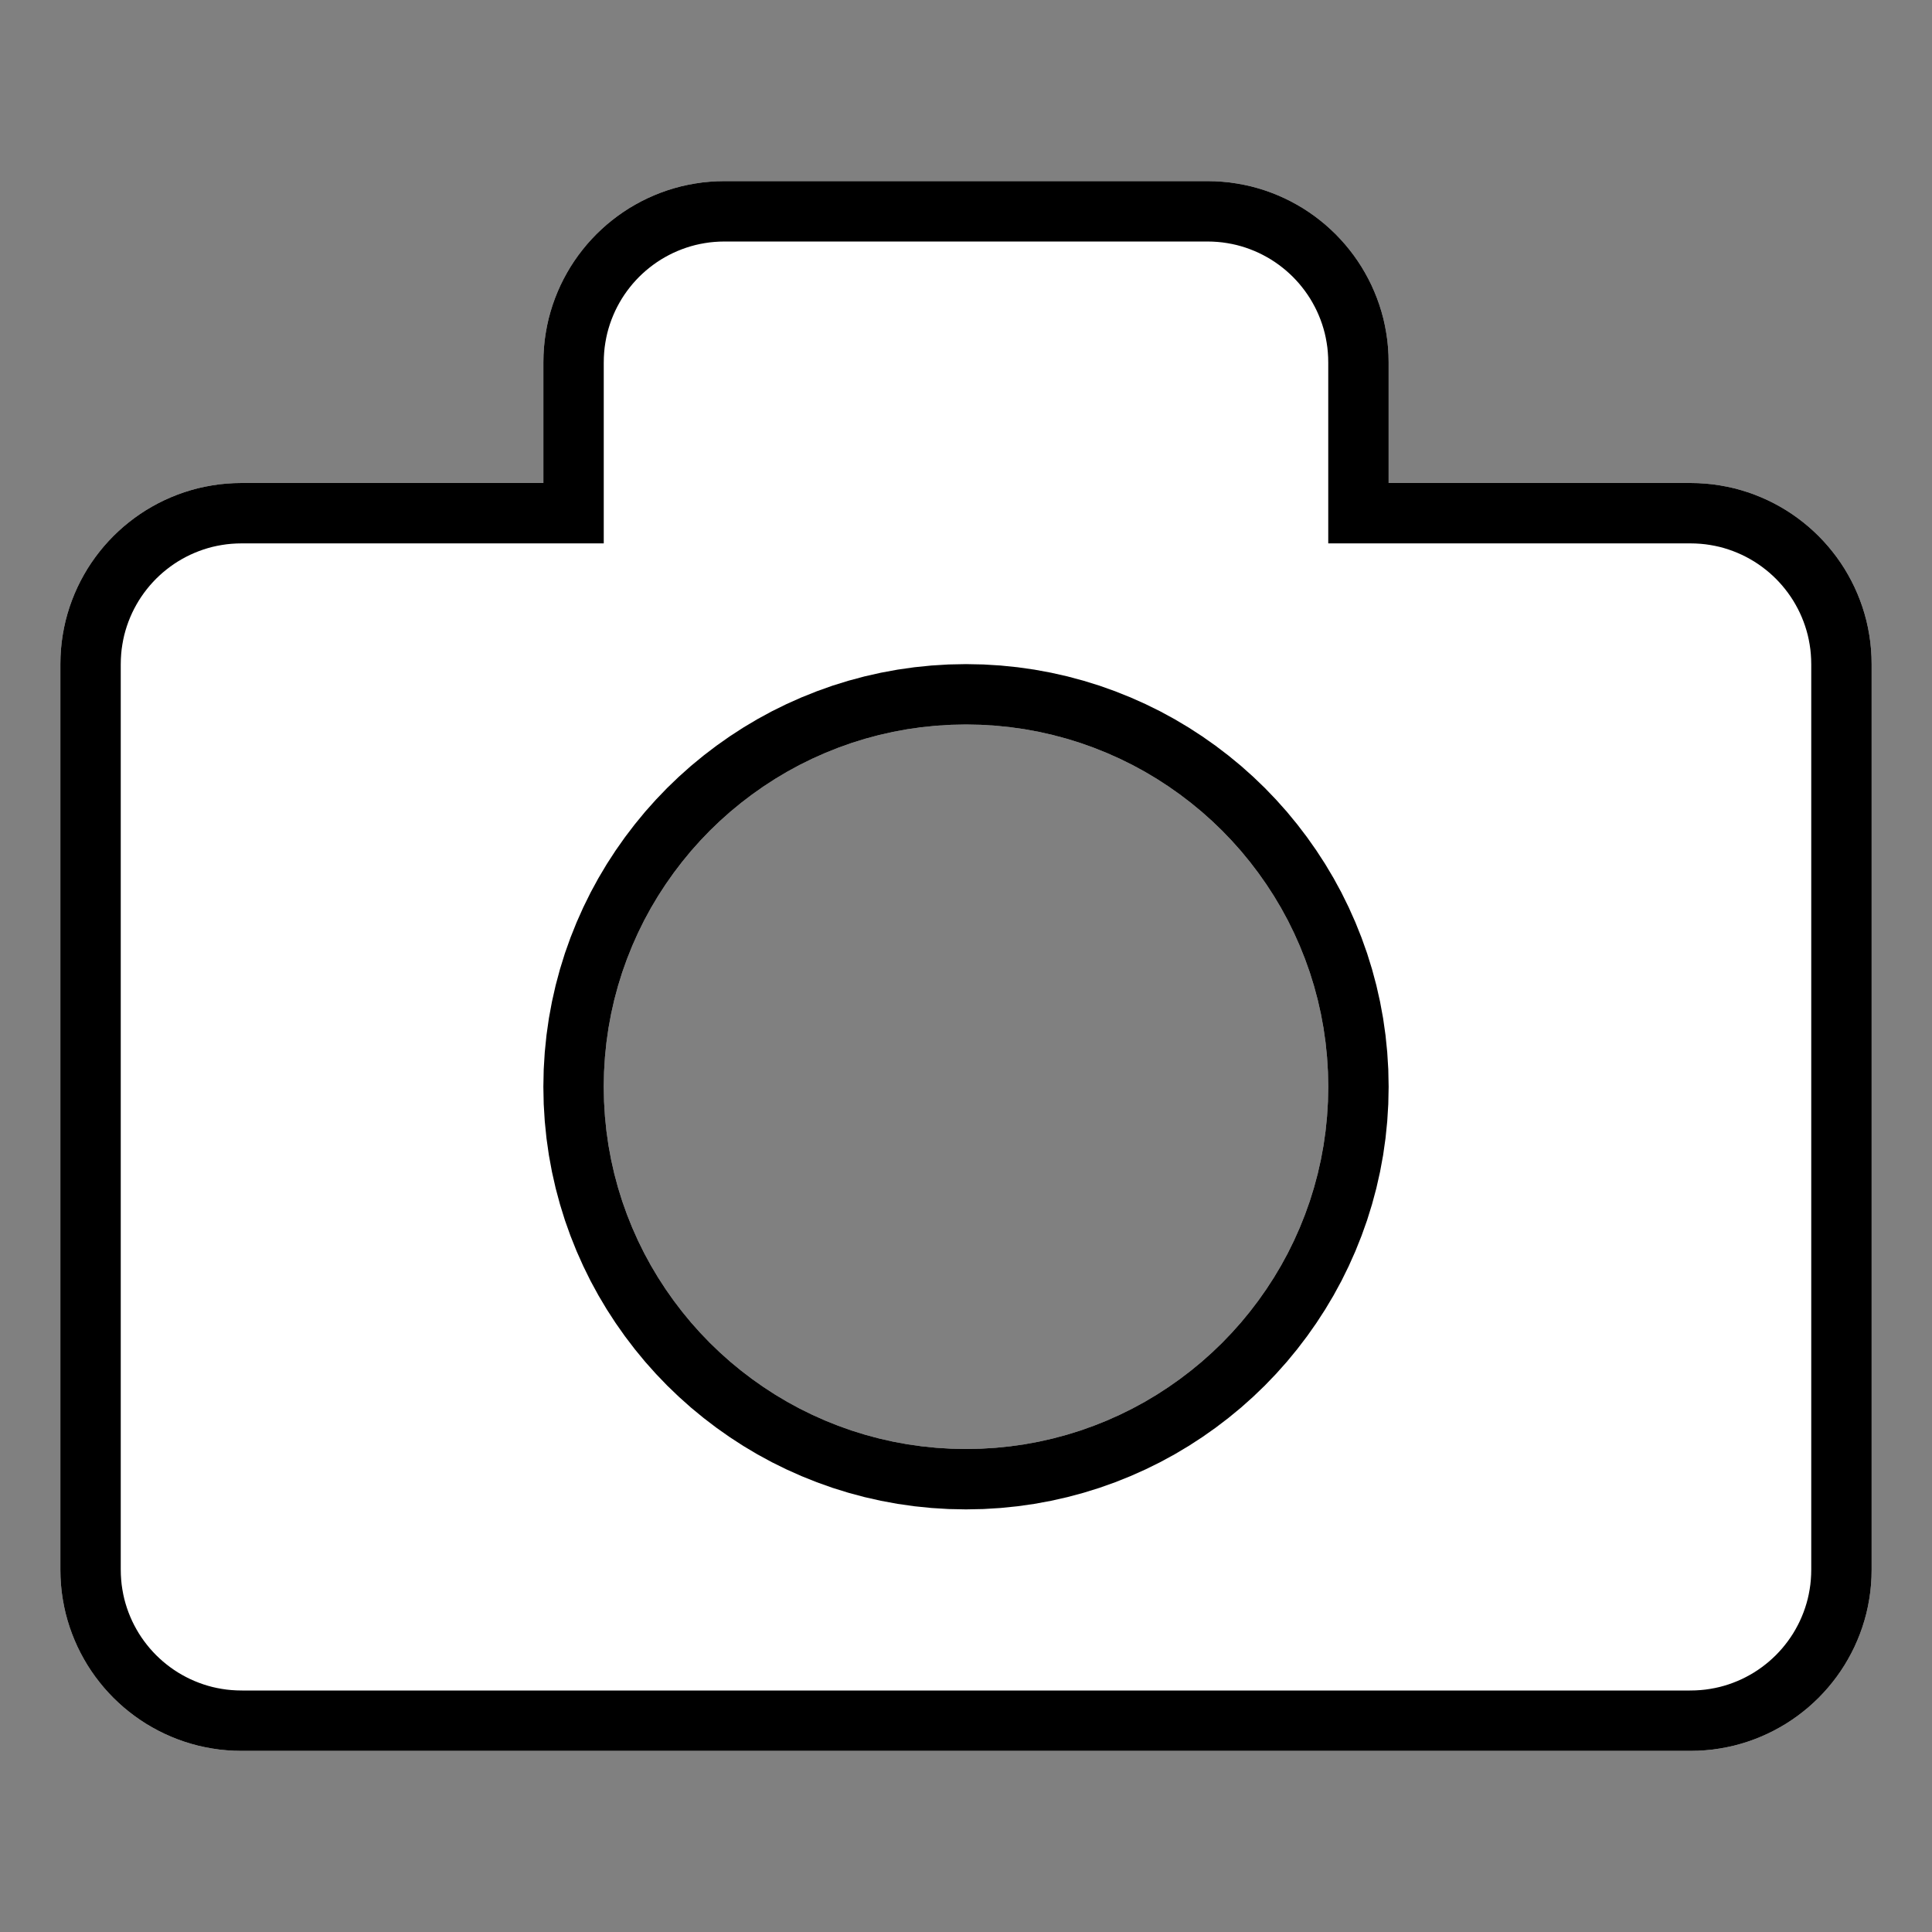 <?xml version="1.0" encoding="UTF-8" standalone="no"?>
<!DOCTYPE svg PUBLIC "-//W3C//DTD SVG 1.1//EN" "http://www.w3.org/Graphics/SVG/1.1/DTD/svg11.dtd">
<svg version="1.1" xmlns="http://www.w3.org/2000/svg" xmlns:xlink="http://www.w3.org/1999/xlink" preserveAspectRatio="xMidYMid meet" viewBox="0 0 640 640" width="640" height="640"><rect x="0" y="0" width="640" height="640" fill="#808080" stroke="none"/><defs><path d="M404.92 60.2L407.34 60.44L409.73 60.79L412.09 61.22L414.42 61.74L416.71 62.36L418.96 63.06L421.18 63.85L423.35 64.72L425.49 65.67L427.57 66.7L429.61 67.81L431.61 68.99L433.55 70.25L435.44 71.58L437.27 72.98L439.05 74.44L440.77 75.98L442.43 77.57L444.02 79.23L445.56 80.95L447.02 82.73L448.42 84.56L449.75 86.45L451.01 88.39L452.19 90.39L453.3 92.43L454.33 94.51L455.28 96.65L456.15 98.82L456.94 101.04L457.64 103.29L458.26 105.58L458.78 107.91L459.21 110.27L459.56 112.66L459.8 115.08L459.95 117.53L460 120L460 160L560 160L562.47 160.05L564.92 160.2L567.34 160.44L569.73 160.79L572.09 161.22L574.42 161.74L576.71 162.36L578.96 163.06L581.18 163.85L583.35 164.72L585.49 165.67L587.57 166.7L589.61 167.81L591.61 168.99L593.55 170.25L595.44 171.58L597.27 172.98L599.05 174.44L600.77 175.98L602.43 177.57L604.02 179.23L605.56 180.95L607.02 182.73L608.42 184.56L609.75 186.45L611.01 188.39L612.19 190.39L613.3 192.43L614.33 194.51L615.28 196.65L616.15 198.82L616.94 201.04L617.64 203.29L618.26 205.58L618.78 207.91L619.21 210.27L619.56 212.66L619.8 215.08L619.95 217.53L620 220L620 520L619.95 522.47L619.8 524.92L619.56 527.34L619.21 529.73L618.78 532.09L618.26 534.42L617.64 536.71L616.94 538.96L616.15 541.18L615.28 543.35L614.33 545.49L613.3 547.57L612.19 549.61L611.01 551.61L609.75 553.55L608.42 555.44L607.02 557.27L605.56 559.05L604.02 560.77L602.43 562.43L600.77 564.02L599.05 565.56L597.27 567.02L595.44 568.42L593.55 569.75L591.61 571.01L589.61 572.19L587.57 573.3L585.49 574.33L583.35 575.28L581.18 576.15L578.96 576.94L576.71 577.64L574.42 578.26L572.09 578.78L569.73 579.21L567.34 579.56L564.92 579.8L562.47 579.95L560 580L80 580L77.53 579.95L75.08 579.8L72.66 579.56L70.27 579.21L67.91 578.78L65.58 578.26L63.29 577.64L61.04 576.94L58.82 576.15L56.65 575.28L54.51 574.33L52.43 573.3L50.39 572.19L48.39 571.01L46.45 569.75L44.56 568.42L42.73 567.02L40.95 565.56L39.23 564.02L37.57 562.43L35.98 560.77L34.44 559.05L32.98 557.27L31.58 555.44L30.25 553.55L28.99 551.61L27.81 549.61L26.7 547.57L25.67 545.49L24.72 543.35L23.85 541.18L23.06 538.96L22.36 536.71L21.74 534.42L21.22 532.09L20.79 529.73L20.44 527.34L20.2 524.92L20.05 522.47L20 520L20 220L20.05 217.53L20.2 215.08L20.44 212.66L20.79 210.27L21.22 207.91L21.74 205.58L22.36 203.29L23.06 201.04L23.85 198.82L24.72 196.65L25.67 194.51L26.7 192.43L27.81 190.39L28.99 188.39L30.25 186.45L31.58 184.56L32.98 182.73L34.44 180.95L35.98 179.23L37.57 177.57L39.23 175.98L40.95 174.44L42.73 172.98L44.56 171.58L46.45 170.25L48.39 168.99L50.39 167.81L52.43 166.7L54.51 165.67L56.65 164.72L58.82 163.85L61.04 163.06L63.29 162.36L65.58 161.74L67.91 161.22L70.27 160.79L72.66 160.44L75.08 160.2L77.53 160.05L80 160L180 160L180 120L180.05 117.53L180.2 115.08L180.44 112.66L180.79 110.27L181.22 107.91L181.74 105.58L182.36 103.29L183.06 101.04L183.85 98.82L184.72 96.65L185.67 94.51L186.7 92.43L187.81 90.39L188.99 88.39L190.25 86.45L191.58 84.56L192.98 82.73L194.44 80.95L195.98 79.23L197.57 77.57L199.23 75.98L200.95 74.44L202.73 72.98L204.56 71.58L206.45 70.25L208.39 68.99L210.39 67.81L212.43 66.7L214.51 65.67L216.65 64.72L218.82 63.85L221.04 63.06L223.29 62.36L225.58 61.74L227.91 61.22L230.27 60.79L232.66 60.44L235.08 60.2L237.53 60.05L240 60L400 60L402.47 60.05L404.92 60.2ZM310.16 240.4L305.33 240.89L300.55 241.57L295.83 242.44L291.18 243.49L286.6 244.72L282.09 246.12L277.66 247.7L273.31 249.44L269.05 251.34L264.87 253.4L260.79 255.62L256.81 257.99L252.93 260.51L249.15 263.17L245.48 265.97L241.92 268.9L238.48 271.97L235.16 275.16L231.97 278.48L228.9 281.92L225.97 285.48L223.17 289.15L220.51 292.93L217.99 296.81L215.62 300.79L213.4 304.87L211.34 309.05L209.44 313.31L207.7 317.66L206.12 322.09L204.72 326.6L203.49 331.18L202.44 335.83L201.57 340.55L200.89 345.33L200.4 350.16L200.1 355.06L200 360L200.1 364.94L200.4 369.84L200.89 374.67L201.57 379.45L202.44 384.17L203.49 388.82L204.72 393.4L206.12 397.91L207.7 402.34L209.44 406.69L211.34 410.95L213.4 415.13L215.62 419.21L217.99 423.19L220.51 427.07L223.17 430.85L225.97 434.52L228.9 438.08L231.97 441.52L235.16 444.84L238.48 448.03L241.92 451.1L245.48 454.03L249.15 456.83L252.93 459.49L256.81 462.01L260.79 464.38L264.87 466.6L269.05 468.66L273.31 470.56L277.66 472.3L282.09 473.88L286.6 475.28L291.18 476.51L295.83 477.56L300.55 478.43L305.33 479.11L310.16 479.6L315.06 479.9L320 480L324.94 479.9L329.84 479.6L334.67 479.11L339.45 478.43L344.17 477.56L348.82 476.51L353.4 475.28L357.91 473.88L362.34 472.3L366.69 470.56L370.95 468.66L375.13 466.6L379.21 464.38L383.19 462.01L387.07 459.49L390.85 456.83L394.52 454.03L398.08 451.1L401.52 448.03L404.84 444.84L408.03 441.52L411.1 438.08L414.03 434.52L416.83 430.85L419.49 427.07L422.01 423.19L424.38 419.21L426.6 415.13L428.66 410.95L430.56 406.69L432.3 402.34L433.88 397.91L435.28 393.4L436.51 388.82L437.56 384.17L438.43 379.45L439.11 374.67L439.6 369.84L439.9 364.94L440 360L439.9 355.06L439.6 350.16L439.11 345.33L438.43 340.55L437.56 335.83L436.51 331.18L435.28 326.6L433.88 322.09L432.3 317.66L430.56 313.31L428.66 309.05L426.6 304.87L424.38 300.79L422.01 296.81L419.49 292.93L416.83 289.15L414.03 285.48L411.1 281.92L408.03 278.48L404.84 275.16L401.52 271.97L398.08 268.9L394.52 265.97L390.85 263.17L387.07 260.51L383.19 257.99L379.21 255.62L375.13 253.4L370.95 251.34L366.69 249.44L362.34 247.7L357.91 246.12L353.4 244.72L348.82 243.49L344.17 242.44L339.45 241.57L334.67 240.89L329.84 240.4L324.94 240.1L320 240L315.06 240.1L310.16 240.4Z" id="e1oxP7g0sf"></path><clipPath id="clipa5xAKcAv3w"><use xlink:href="#e1oxP7g0sf" opacity="1"></use></clipPath></defs><g><g><use xlink:href="#e1oxP7g0sf" opacity="1" fill="#ffffff" fill-opacity="1"></use><g clip-path="url(#clipa5xAKcAv3w)"><use xlink:href="#e1oxP7g0sf" opacity="1" fill-opacity="0" stroke="#000000" stroke-width="40" stroke-opacity="1"></use></g></g></g></svg>